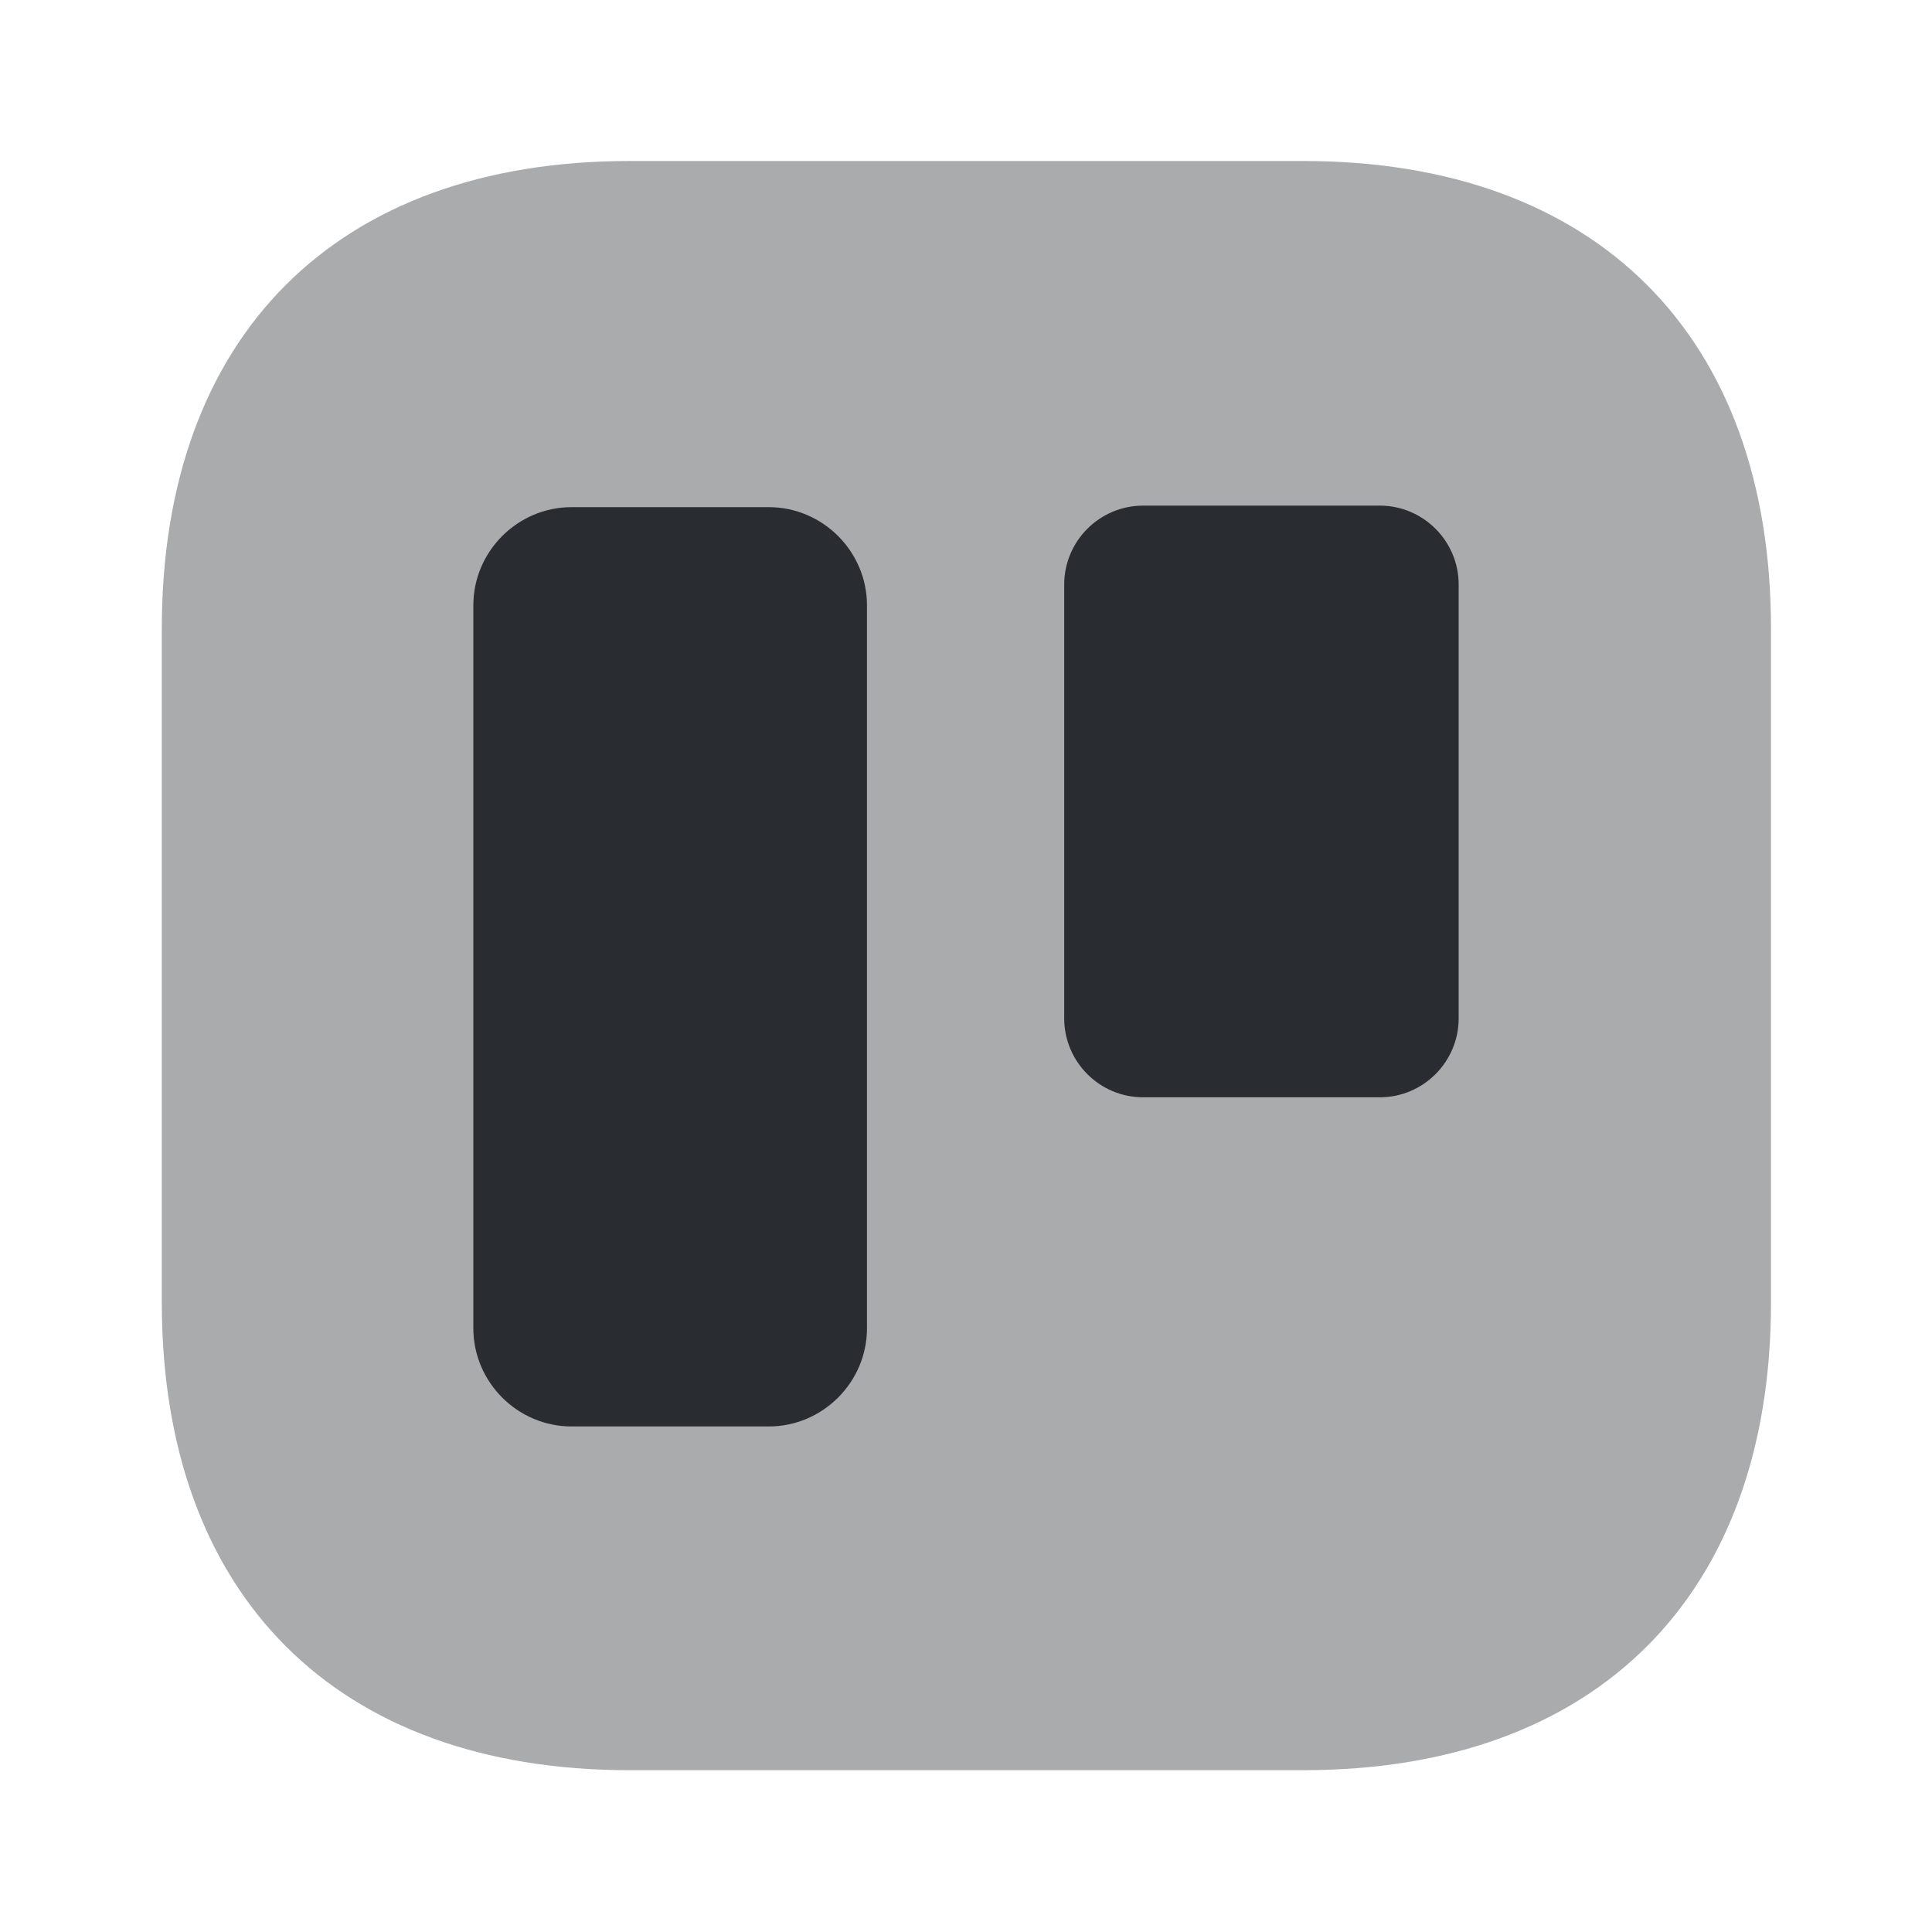 <svg width="24" height="24" fill="none" xmlns="http://www.w3.org/2000/svg"><path opacity=".4" d="M16.19 2H7.82C4.18 2 2.01 4.17 2.01 7.81v8.37c0 3.64 2.17 5.81 5.81 5.81h8.37c3.64 0 5.81-2.17 5.81-5.81V7.81C22 4.17 19.83 2 16.19 2Z" fill="#292D32"/><path d="M9.55 17.72H7.1c-.67 0-1.22-.55-1.22-1.22V7.52c0-.67.55-1.22 1.22-1.22h2.45c.67 0 1.22.55 1.22 1.22v8.98c0 .67-.55 1.22-1.22 1.22ZM17.14 13.631H14.2c-.54 0-.98-.44-.98-.98v-5.39c0-.54.44-.98.98-.98h2.94c.54 0 .98.44.98.98v5.39c0 .54-.44.98-.98.98Z" fill="#292D32"/></svg>
